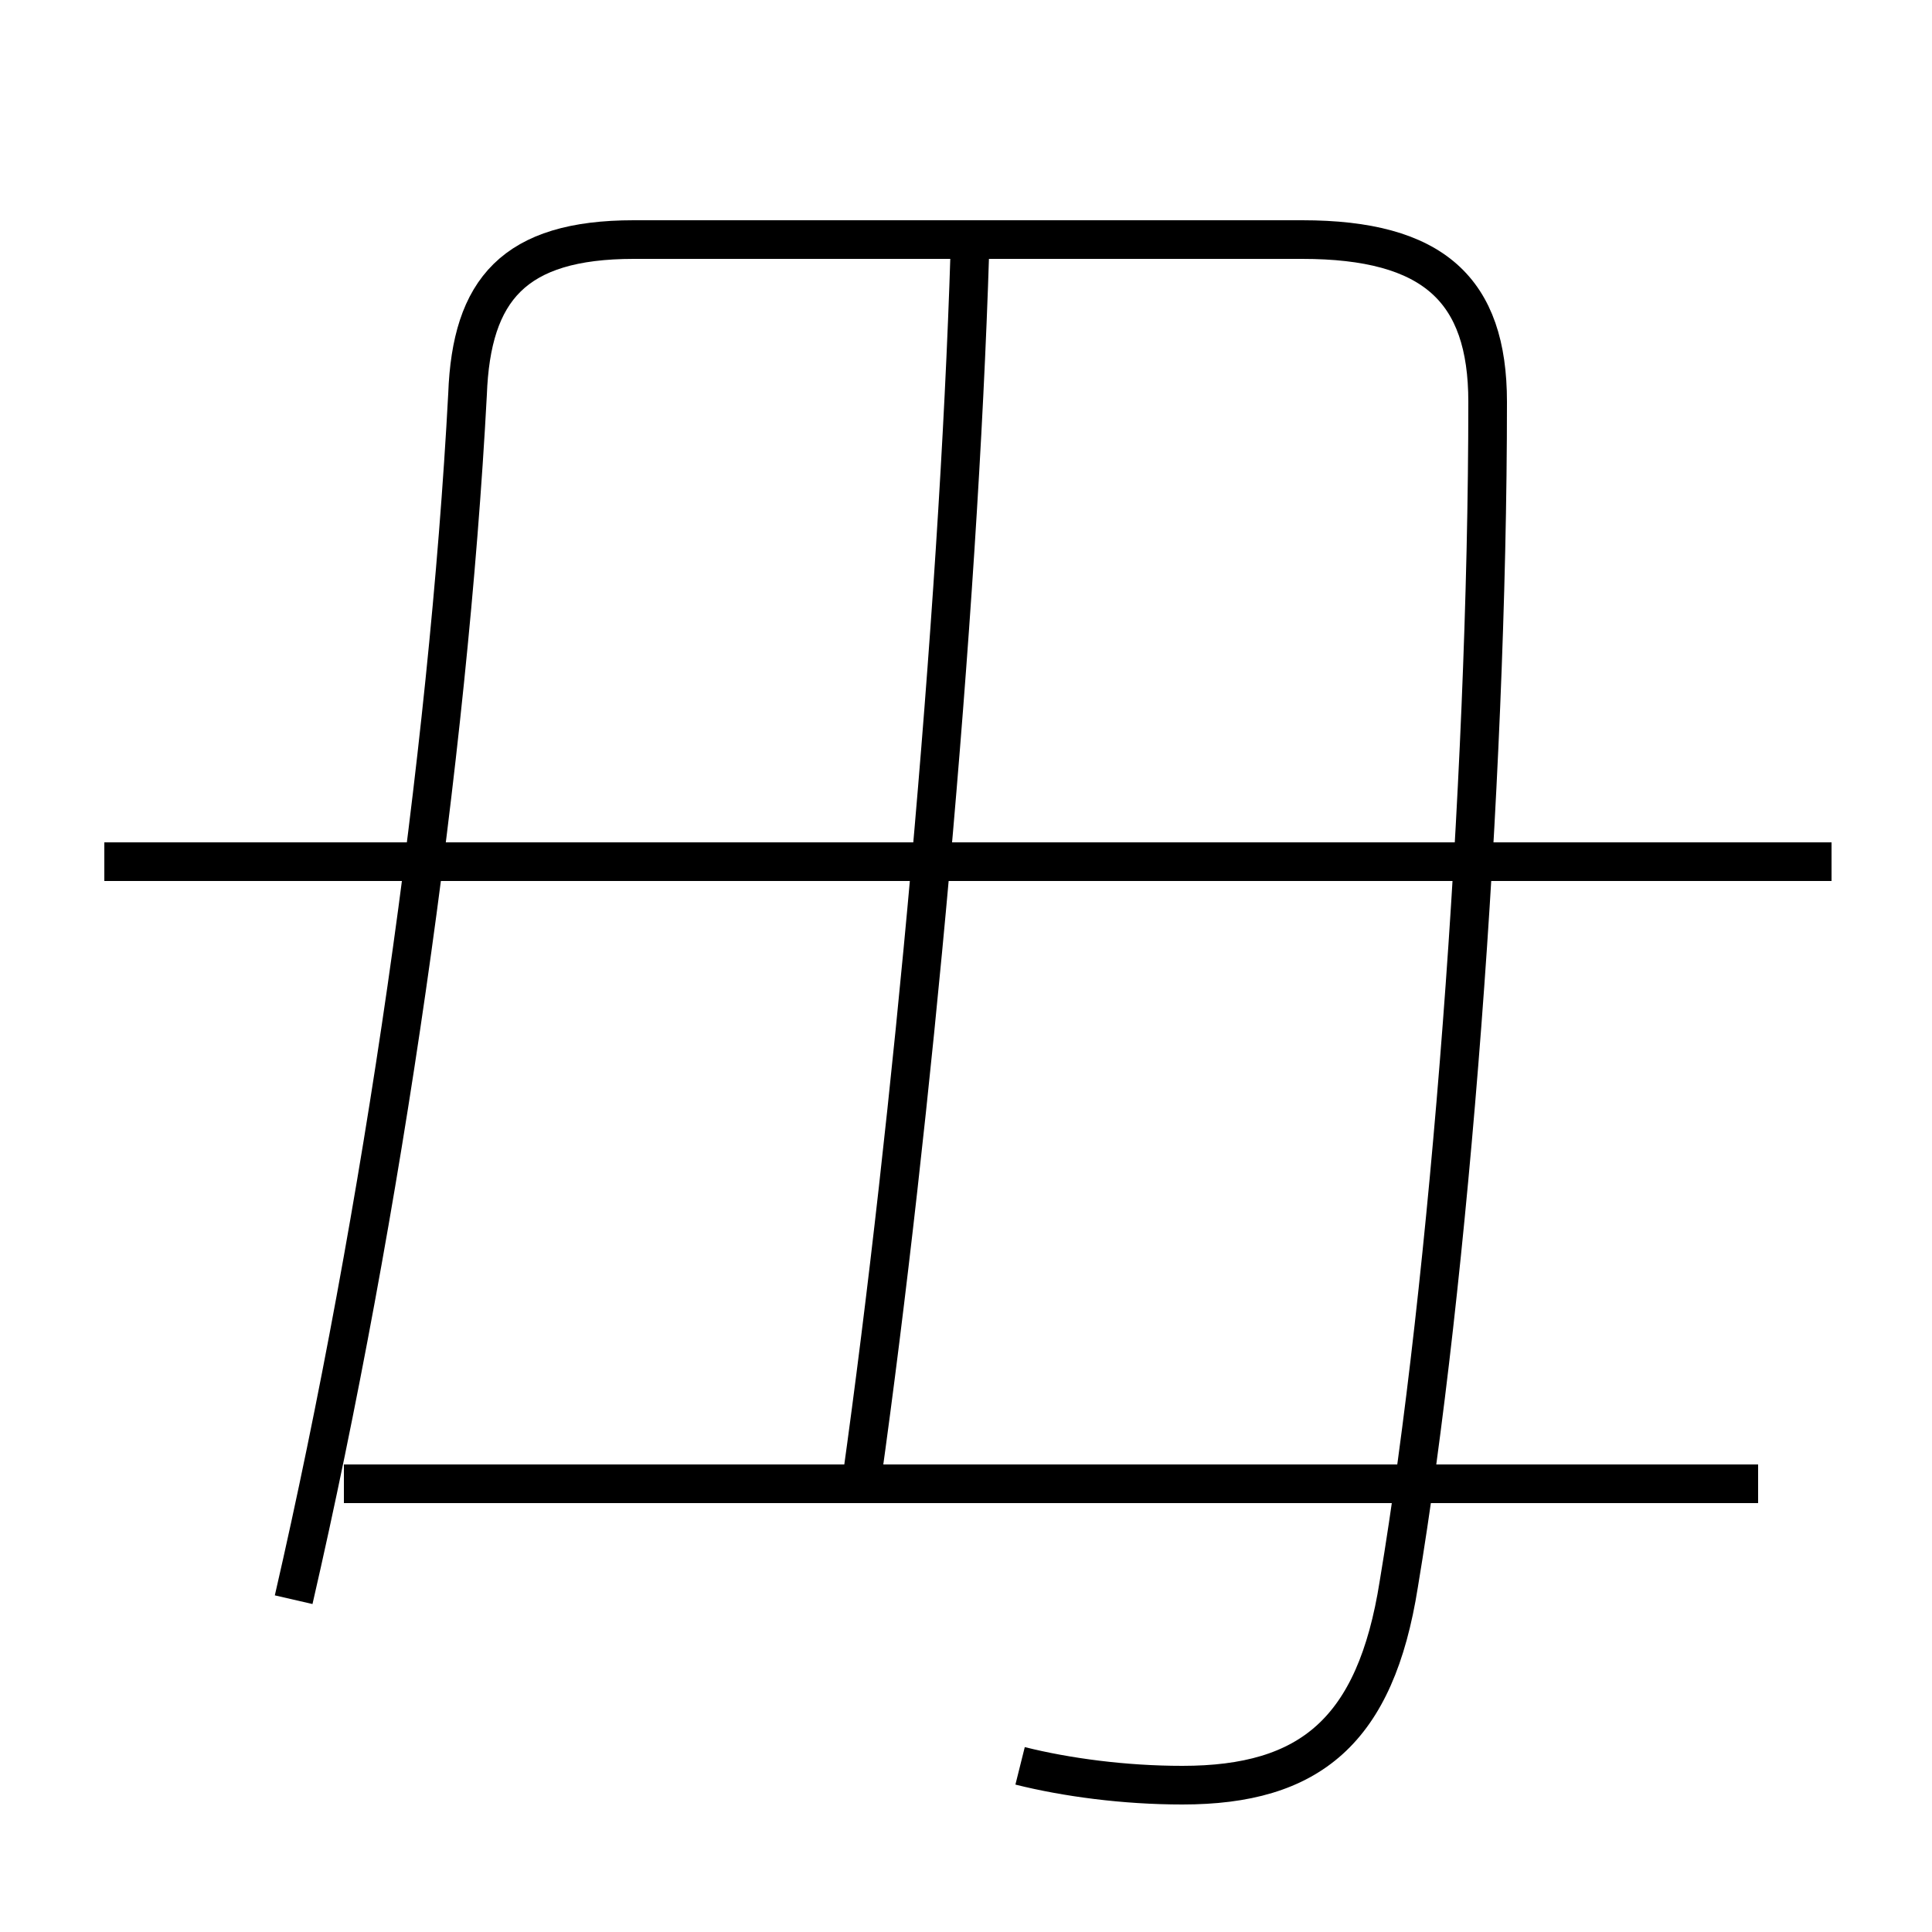 <?xml version='1.0' encoding='utf8'?>
<svg viewBox="0.0 -6.0 50.0 50.0" version="1.1" xmlns="http://www.w3.org/2000/svg">
<rect x="0.0" y="-6.0" width="50.0" height="50.0" fill="#808080" stroke="none"/>
<rect x="-1000" y="-1000" width="2000" height="2000" stroke="white" fill="white"/>
<g style="fill:white;stroke:#000000;  stroke-width:1">
<path d="M 26.4 1.7 C 27.6 2.0 29.1 2.2 30.6 2.2 C 33.9 2.2 35.6 0.8 36.2 -3.0 C 37.5 -10.8 38.5 -23.6 38.5 -33.6 C 38.5 -36.5 37.1 -37.8 33.7 -37.8 L 16.4 -37.8 C 13.3 -37.8 12.2 -36.5 12.1 -33.8 C 11.6 -24.4 9.9 -12.6 7.6 -2.6 M 45.5 -5.6 L 8.9 -5.6 M 22.3 -5.7 C 23.6 -15.0 24.8 -27.9 25.1 -37.5 M 47.4 -21.7 L 2.7 -21.7" transform="translate(0.0 38.0)" />
</g>
</svg>